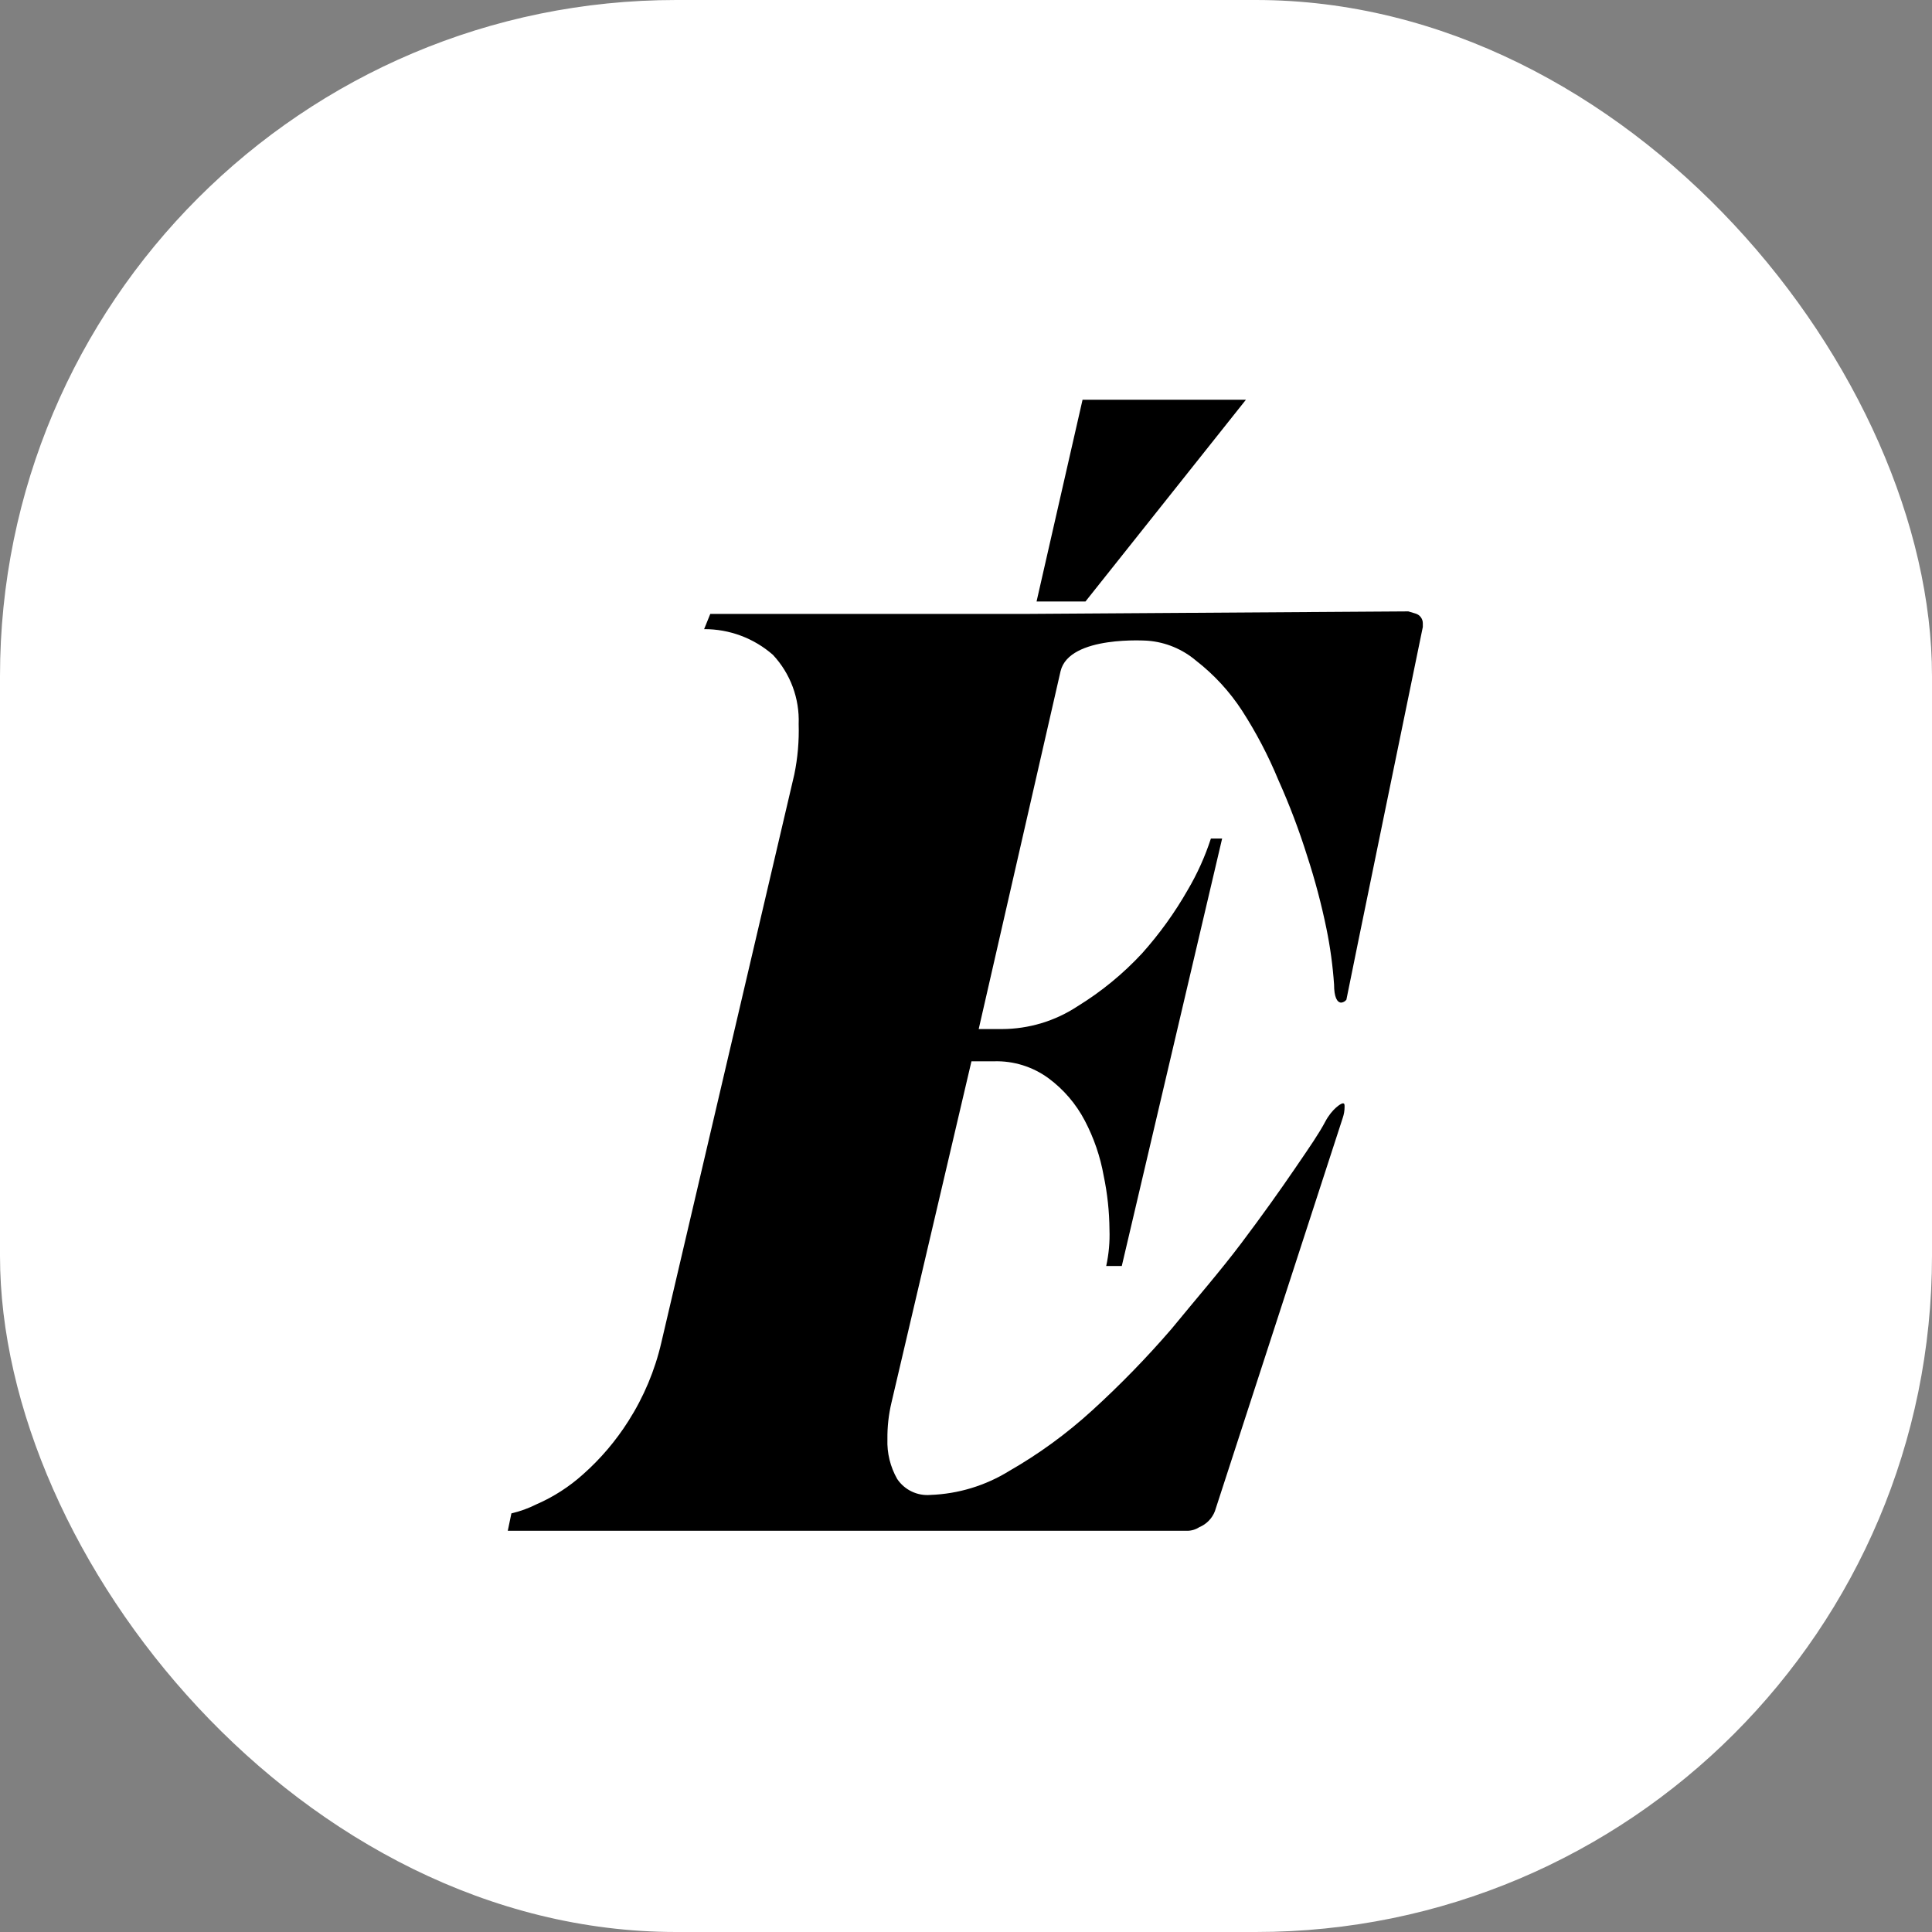 <svg xmlns="http://www.w3.org/2000/svg" version="1.1" xmlns:xlink="http://www.w3.org/1999/xlink" xmlns:svgjs="http://svgjs.com/svgjs" width="1000" height="1000"><rect width="100%" height="100%" fill="#808080" stroke="none"/><rect width="1000" height="1000" rx="350" ry="350" fill="#ffffff"></rect><g transform="matrix(18.75,0,0,18.75,262.825,206.899)"><svg xmlns="http://www.w3.org/2000/svg" version="1.1" xmlns:xlink="http://www.w3.org/1999/xlink" xmlns:svgjs="http://svgjs.com/svgjs" width="26" height="32"><svg width="26" height="32" viewBox="0 0 26 32" fill="none" xmlns="http://www.w3.org/2000/svg">
<g clip-path="url(#clip0_0_3)">
<path d="M23.15 16.563C23.147 16.543 25.26 6.273 25.26 6.273V6.173C25.261 6.048 25.179 5.938 25.06 5.903L24.86 5.843L14.25 5.913H14.59H5.59L5.42 6.333C6.119 6.33 6.794 6.582 7.32 7.043C7.802 7.559 8.057 8.247 8.03 8.953C8.044 9.419 8.004 9.885 7.91 10.343L4.24 26.023C4.063 26.792 3.755 27.526 3.33 28.193C2.984 28.739 2.564 29.234 2.08 29.663C1.698 30.007 1.262 30.288 0.79 30.493C0.571 30.603 0.339 30.687 0.1 30.743L-0 31.223H18.75C18.871 31.224 18.989 31.189 19.09 31.123C19.288 31.041 19.443 30.882 19.52 30.683L23.05 19.823C23.083 19.726 23.1 19.625 23.1 19.523C23.1 19.453 23.1 19.423 23.05 19.423C23 19.423 22.75 19.583 22.57 19.923C22.39 20.263 22.14 20.623 21.73 21.223C21.32 21.823 20.83 22.513 20.25 23.283C19.67 24.053 19 24.823 18.32 25.653C17.636 26.446 16.905 27.197 16.13 27.903C15.43 28.542 14.662 29.102 13.84 29.573C13.186 29.977 12.438 30.205 11.67 30.233C11.306 30.265 10.953 30.096 10.75 29.793C10.559 29.458 10.466 29.077 10.48 28.693C10.476 28.356 10.513 28.02 10.59 27.693L12.8 18.263H13.42C13.962 18.246 14.493 18.412 14.93 18.733C15.347 19.042 15.689 19.442 15.93 19.903C16.18 20.38 16.356 20.892 16.45 21.423C16.553 21.913 16.606 22.412 16.61 22.913C16.622 23.248 16.592 23.584 16.52 23.913H16.95L19.72 12.113H19.41C19.249 12.608 19.035 13.084 18.77 13.533C18.413 14.159 17.991 14.745 17.51 15.283C16.986 15.848 16.387 16.339 15.73 16.743C15.11 17.152 14.383 17.371 13.64 17.373H13L15.26 7.493C15.5 6.493 17.67 6.653 17.67 6.653C18.16 6.692 18.625 6.885 19 7.203C19.497 7.589 19.926 8.055 20.27 8.583C20.66 9.188 20.995 9.827 21.27 10.493C21.578 11.18 21.845 11.884 22.07 12.603C22.284 13.259 22.461 13.926 22.6 14.603C22.704 15.111 22.774 15.625 22.81 16.143C22.81 16.483 22.89 16.643 23.01 16.643C23.066 16.636 23.116 16.607 23.15 16.563Z" fill="black"></path>
<path d="M20.377 -0H15.867L14.597 5.57H15.947L20.377 -0Z" fill="black"></path>
</g>
<defs>
<clipPath id="clip0_0_3">
<rect width="25.26" height="31.223" fill="white"></rect>
</clipPath>
</defs>
</svg></svg></g></svg>
